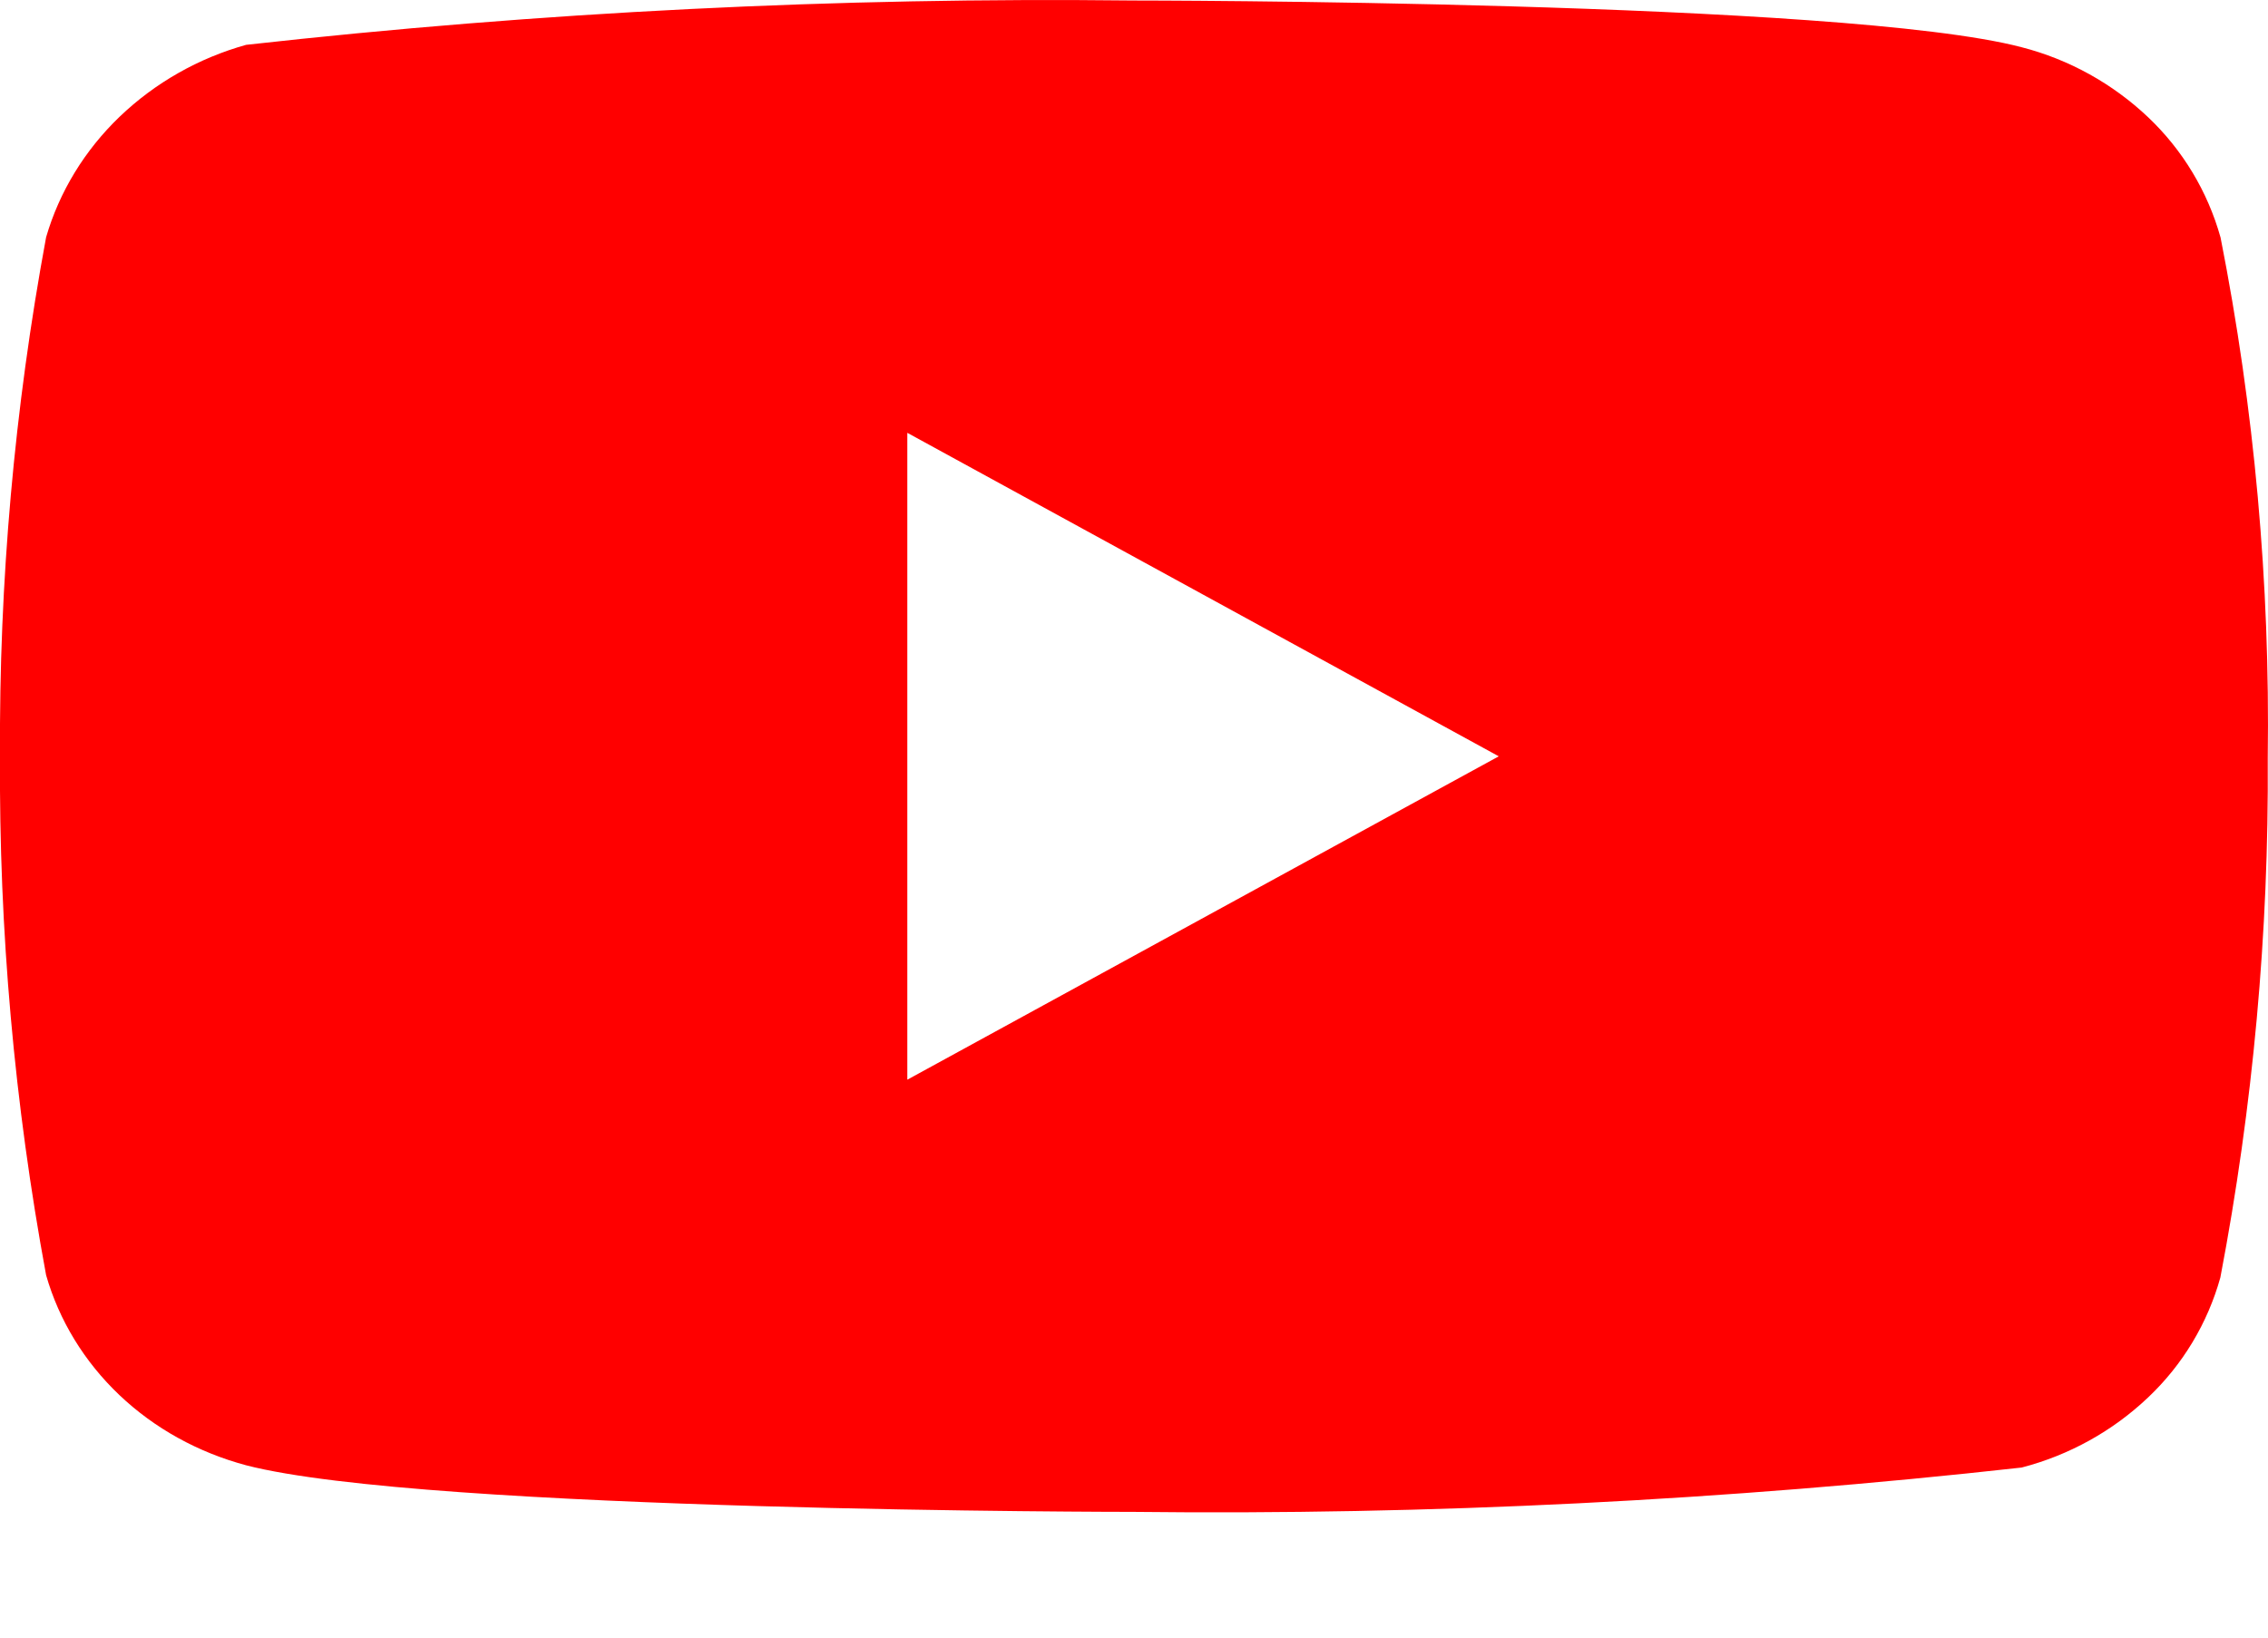 <svg width="18" height="13" viewBox="0 0 18 13" fill="none" xmlns="http://www.w3.org/2000/svg">
<path d="M17.623 1.884C17.521 1.52 17.323 1.191 17.049 0.931C16.767 0.664 16.422 0.472 16.045 0.375C14.637 0.004 8.995 0.004 8.995 0.004C6.643 -0.023 4.291 0.095 1.953 0.356C1.577 0.461 1.232 0.656 0.95 0.926C0.672 1.193 0.471 1.522 0.366 1.883C0.114 3.242 -0.008 4.621 0 6.003C-0.009 7.383 0.114 8.763 0.366 10.123C0.469 10.482 0.669 10.81 0.948 11.075C1.226 11.339 1.572 11.53 1.953 11.632C3.38 12.002 8.995 12.002 8.995 12.002C11.35 12.029 13.704 11.911 16.045 11.65C16.422 11.552 16.767 11.361 17.049 11.093C17.323 10.834 17.521 10.504 17.622 10.141C17.881 8.783 18.007 7.403 17.998 6.02C18.017 4.632 17.892 3.245 17.623 1.883V1.884ZM7.201 8.571V3.436L11.895 6.004L7.201 8.571Z" fill="#ff0000"/>
</svg>